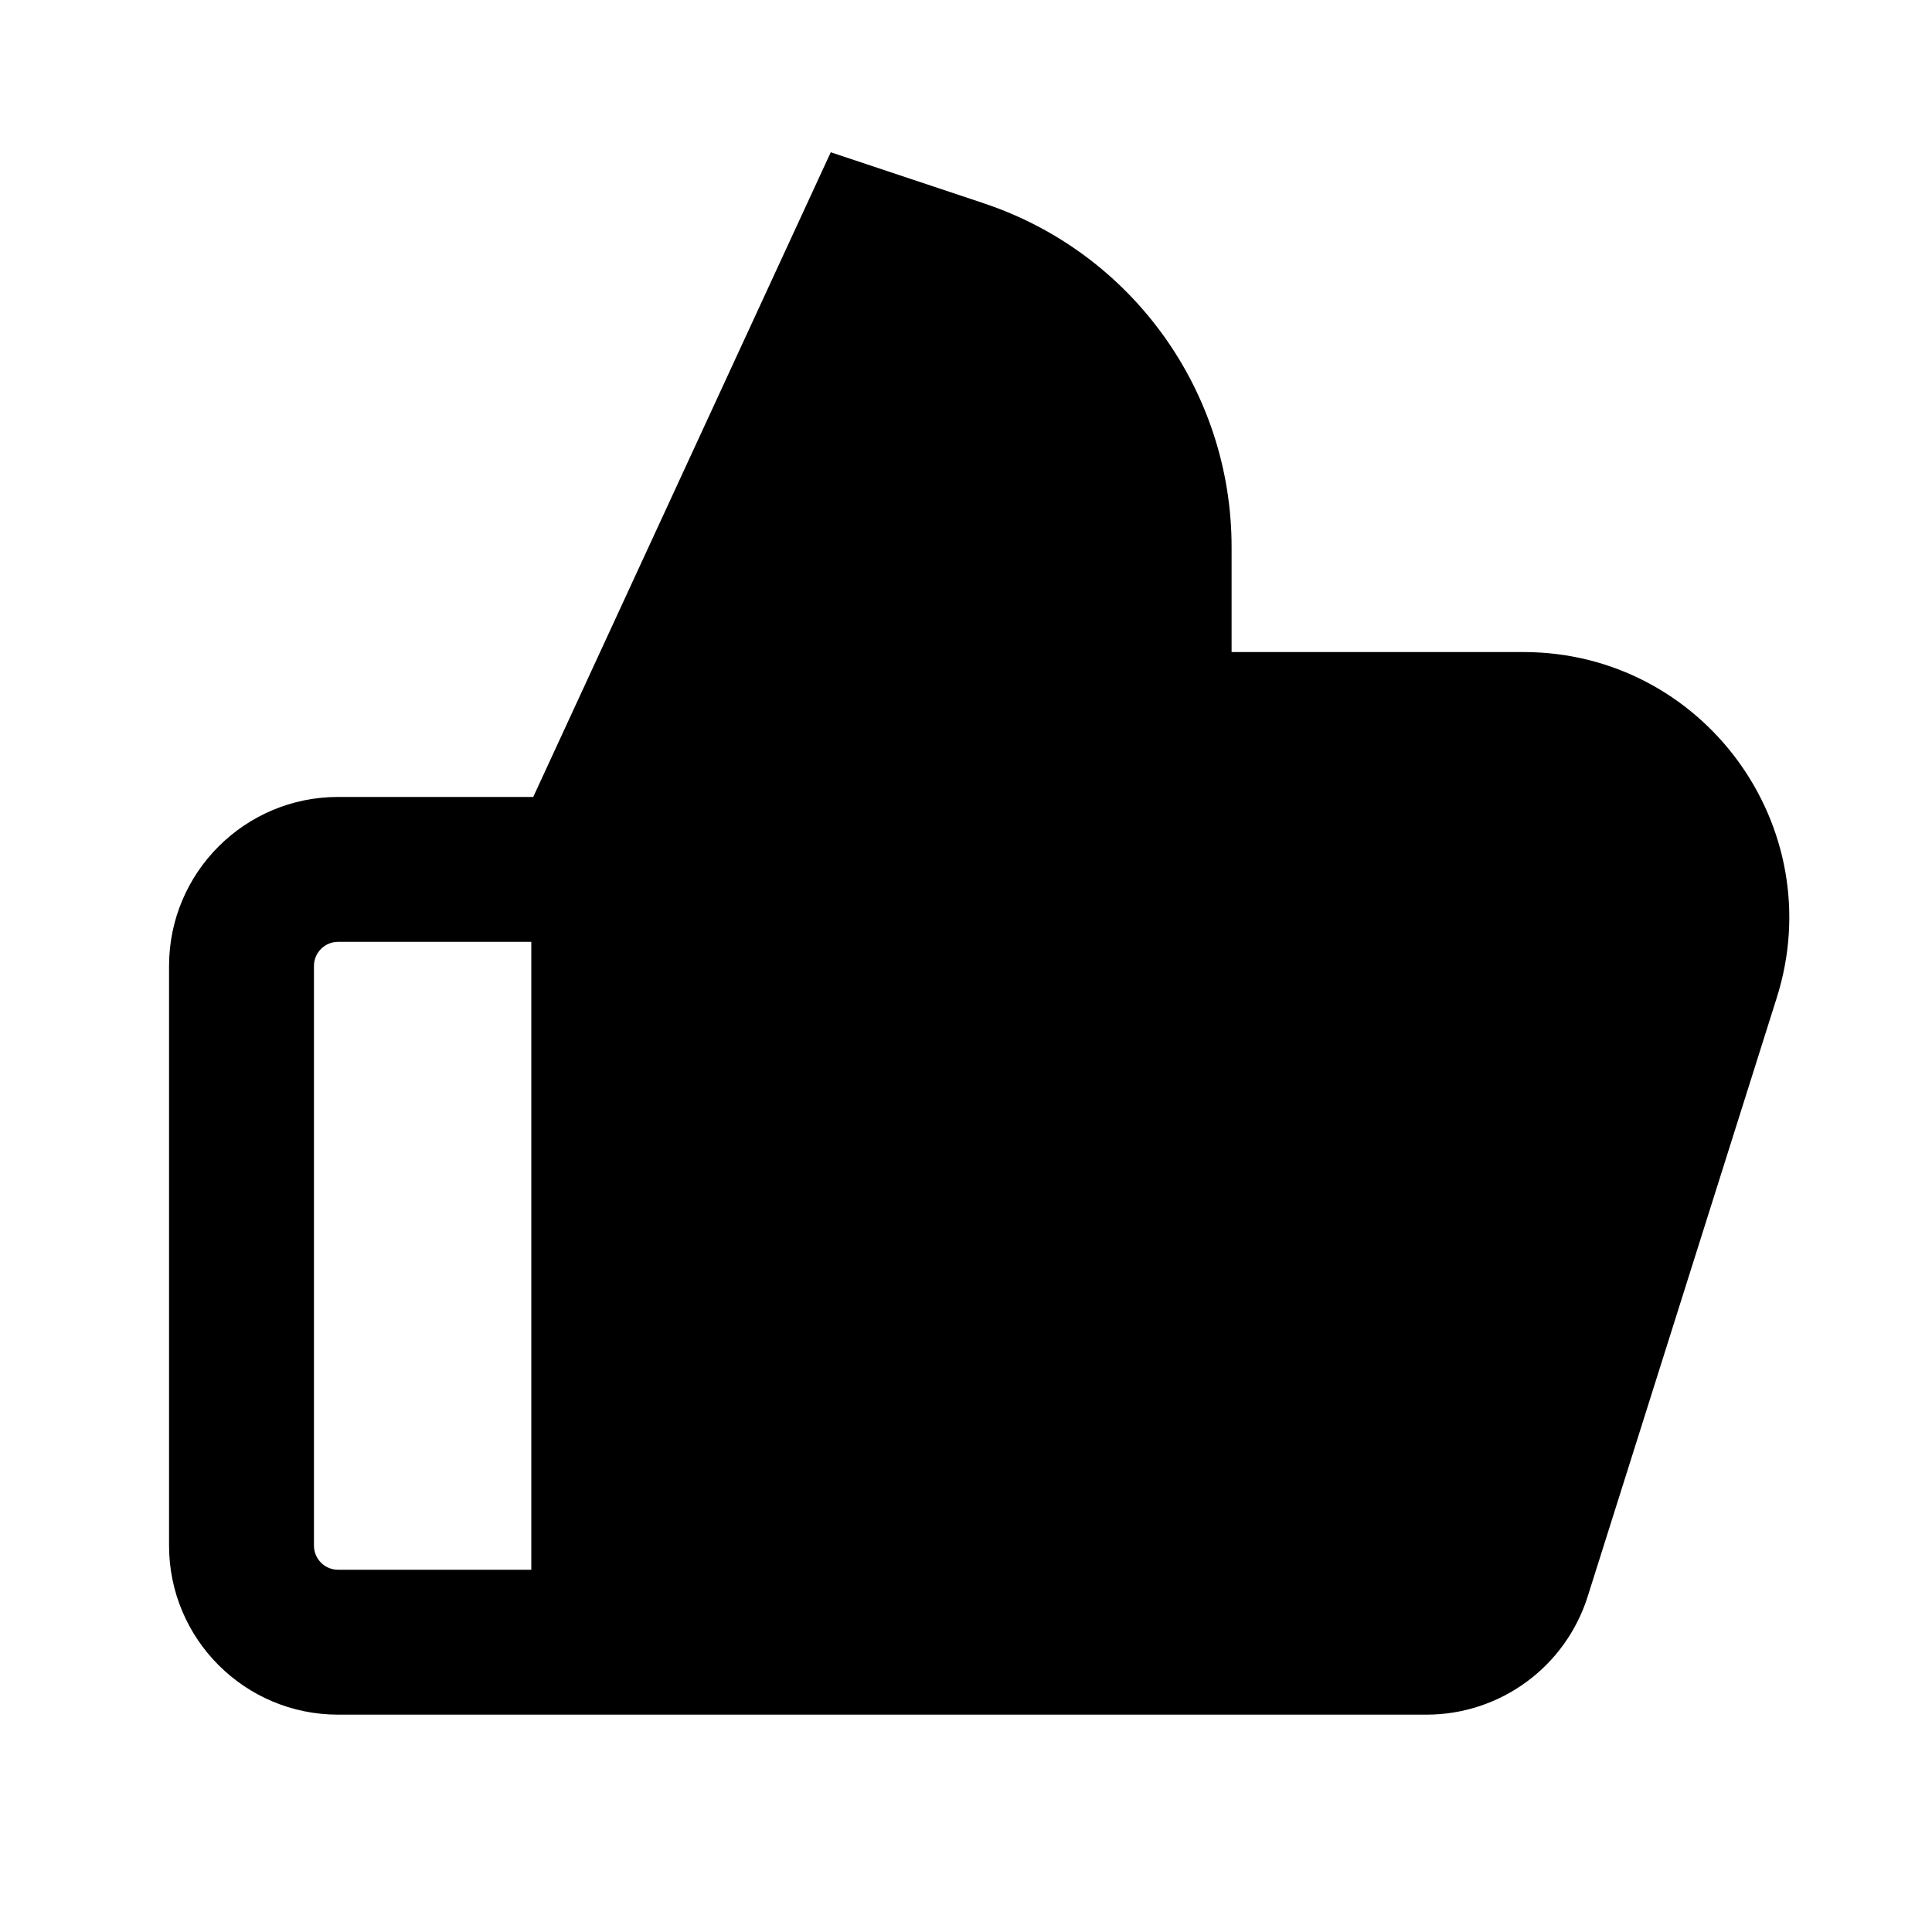 <?xml version="1.0" encoding="UTF-8"?>
<svg viewBox="0 0 32 32" version="1.1" xmlns="http://www.w3.org/2000/svg" xmlns:xlink="http://www.w3.org/1999/xlink">
<title>thumb-up_sp</title>
<path d="M16.297 3.368l-2.537-0.846-4.928 10.678h-3.232c-1.546 0-2.8 1.254-2.8 2.8v9.6c0 1.546 1.254 2.8 2.8 2.8h18.027c1.222 0 2.302-0.792 2.67-1.957l3.132-9.918c0.896-2.836-1.222-5.725-4.196-5.725h-4.834v-1.74c0-2.583-1.653-4.875-4.103-5.692zM8.8 15.6v10.4h-3.2c-0.221 0-0.4-0.179-0.4-0.4v-9.6c0-0.221 0.179-0.4 0.4-0.4h3.2z"></path>
</svg>

